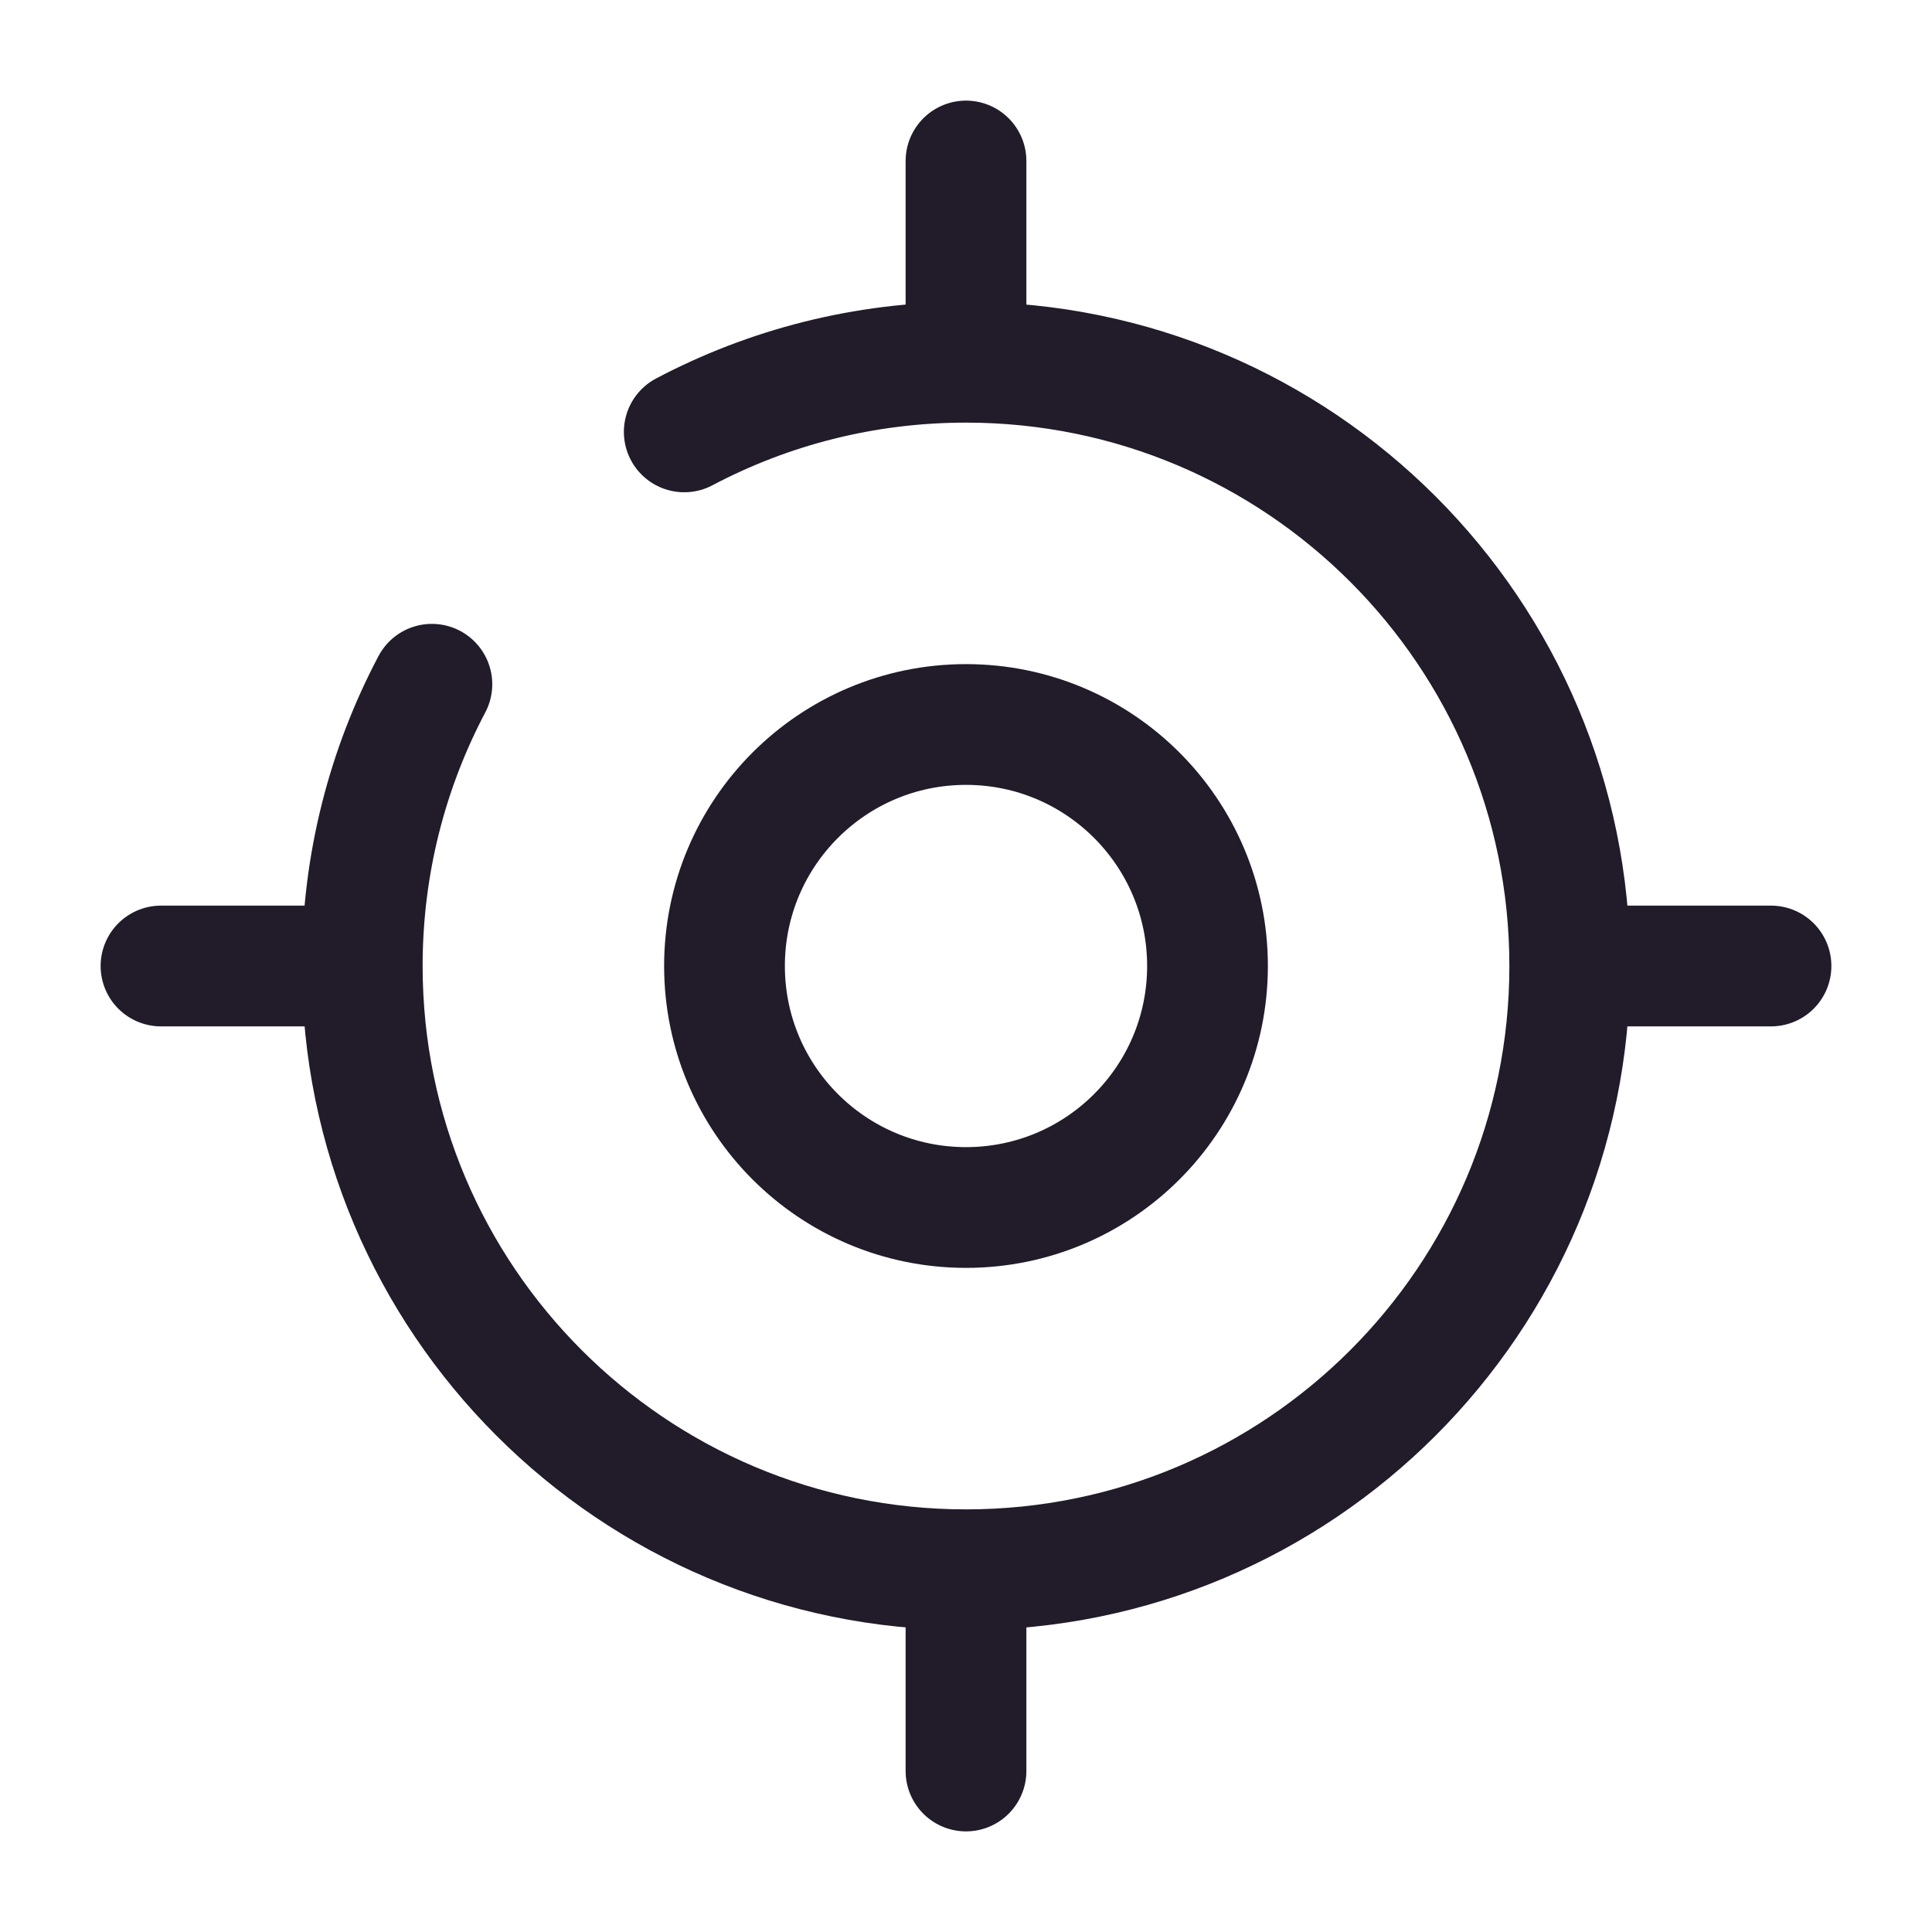 <svg width="24" height="24" viewBox="0 0 24 24" fill="none" xmlns="http://www.w3.org/2000/svg">
<path d="M8.5 5.365C9.545 4.813 10.736 4.5 12 4.5C16.142 4.5 19.5 7.858 19.5 12C19.5 16.142 16.142 19.5 12 19.5C7.858 19.5 4.5 16.142 4.5 12C4.5 10.736 4.813 9.545 5.365 8.5" stroke="#211B2A" stroke-width="1.5" stroke-linecap="round" stroke-linejoin="round"/>
<path d="M12 15C13.657 15 15 13.657 15 12C15 10.343 13.657 9 12 9C10.343 9 9 10.343 9 12C9 13.657 10.343 15 12 15Z" stroke="#211B2A" stroke-width="1.5" stroke-linecap="round" stroke-linejoin="round"/>
<path d="M12 4V2" stroke="#211B2A" stroke-width="1.5" stroke-linecap="round" stroke-linejoin="round"/>
<path d="M4 12H2" stroke="#211B2A" stroke-width="1.5" stroke-linecap="round" stroke-linejoin="round"/>
<path d="M12 20V22" stroke="#211B2A" stroke-width="1.5" stroke-linecap="round" stroke-linejoin="round"/>
<path d="M20 12H22" stroke="#211B2A" stroke-width="1.5" stroke-linecap="round" stroke-linejoin="round"/>
</svg>

